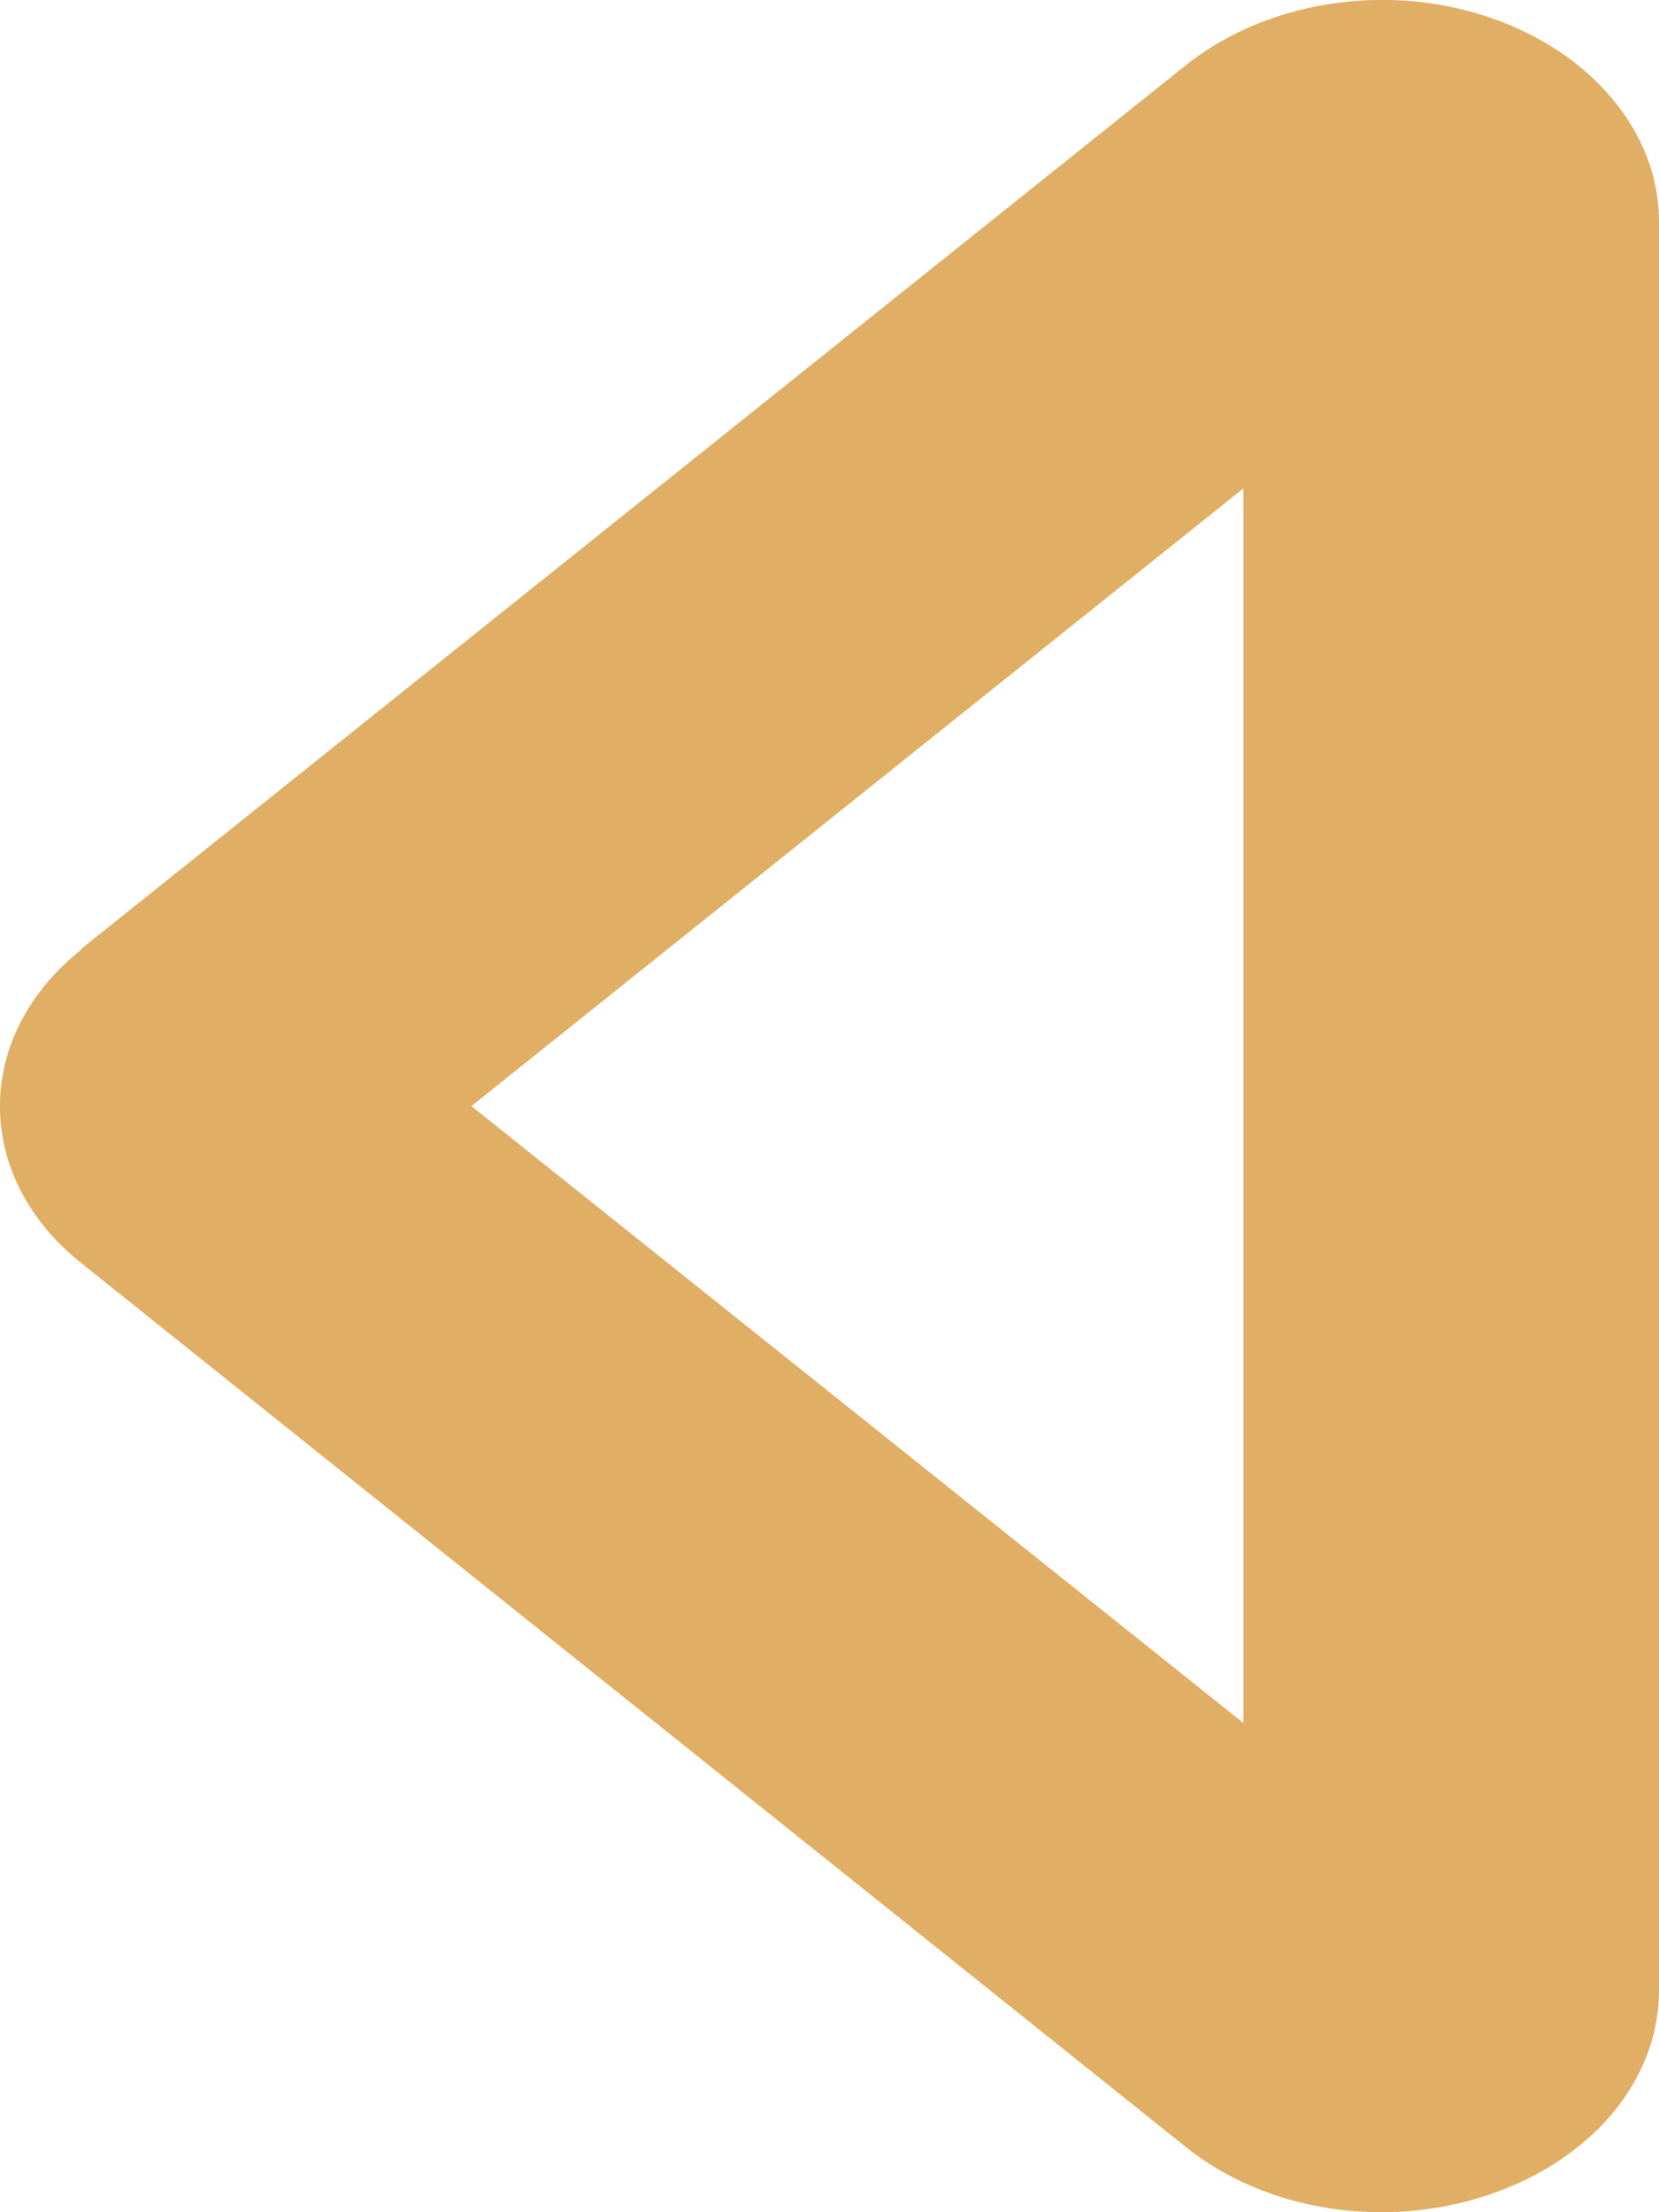 <svg width="6" height="8" viewBox="0 0 6 8" fill="none" xmlns="http://www.w3.org/2000/svg">
    <path
        d="M1.705 4L4.497 1.766V6.231L1.705 4ZM0.293 3.435C-0.098 3.747 -0.098 4.255 0.293 4.567L4.291 7.766C4.579 7.996 5.007 8.063 5.381 7.938C5.756 7.813 6 7.523 6 7.198V0.801C6 0.479 5.756 0.186 5.381 0.061C5.007 -0.064 4.579 0.006 4.291 0.234L0.293 3.432V3.435Z"
        fill="#E0AF65" />
</svg>